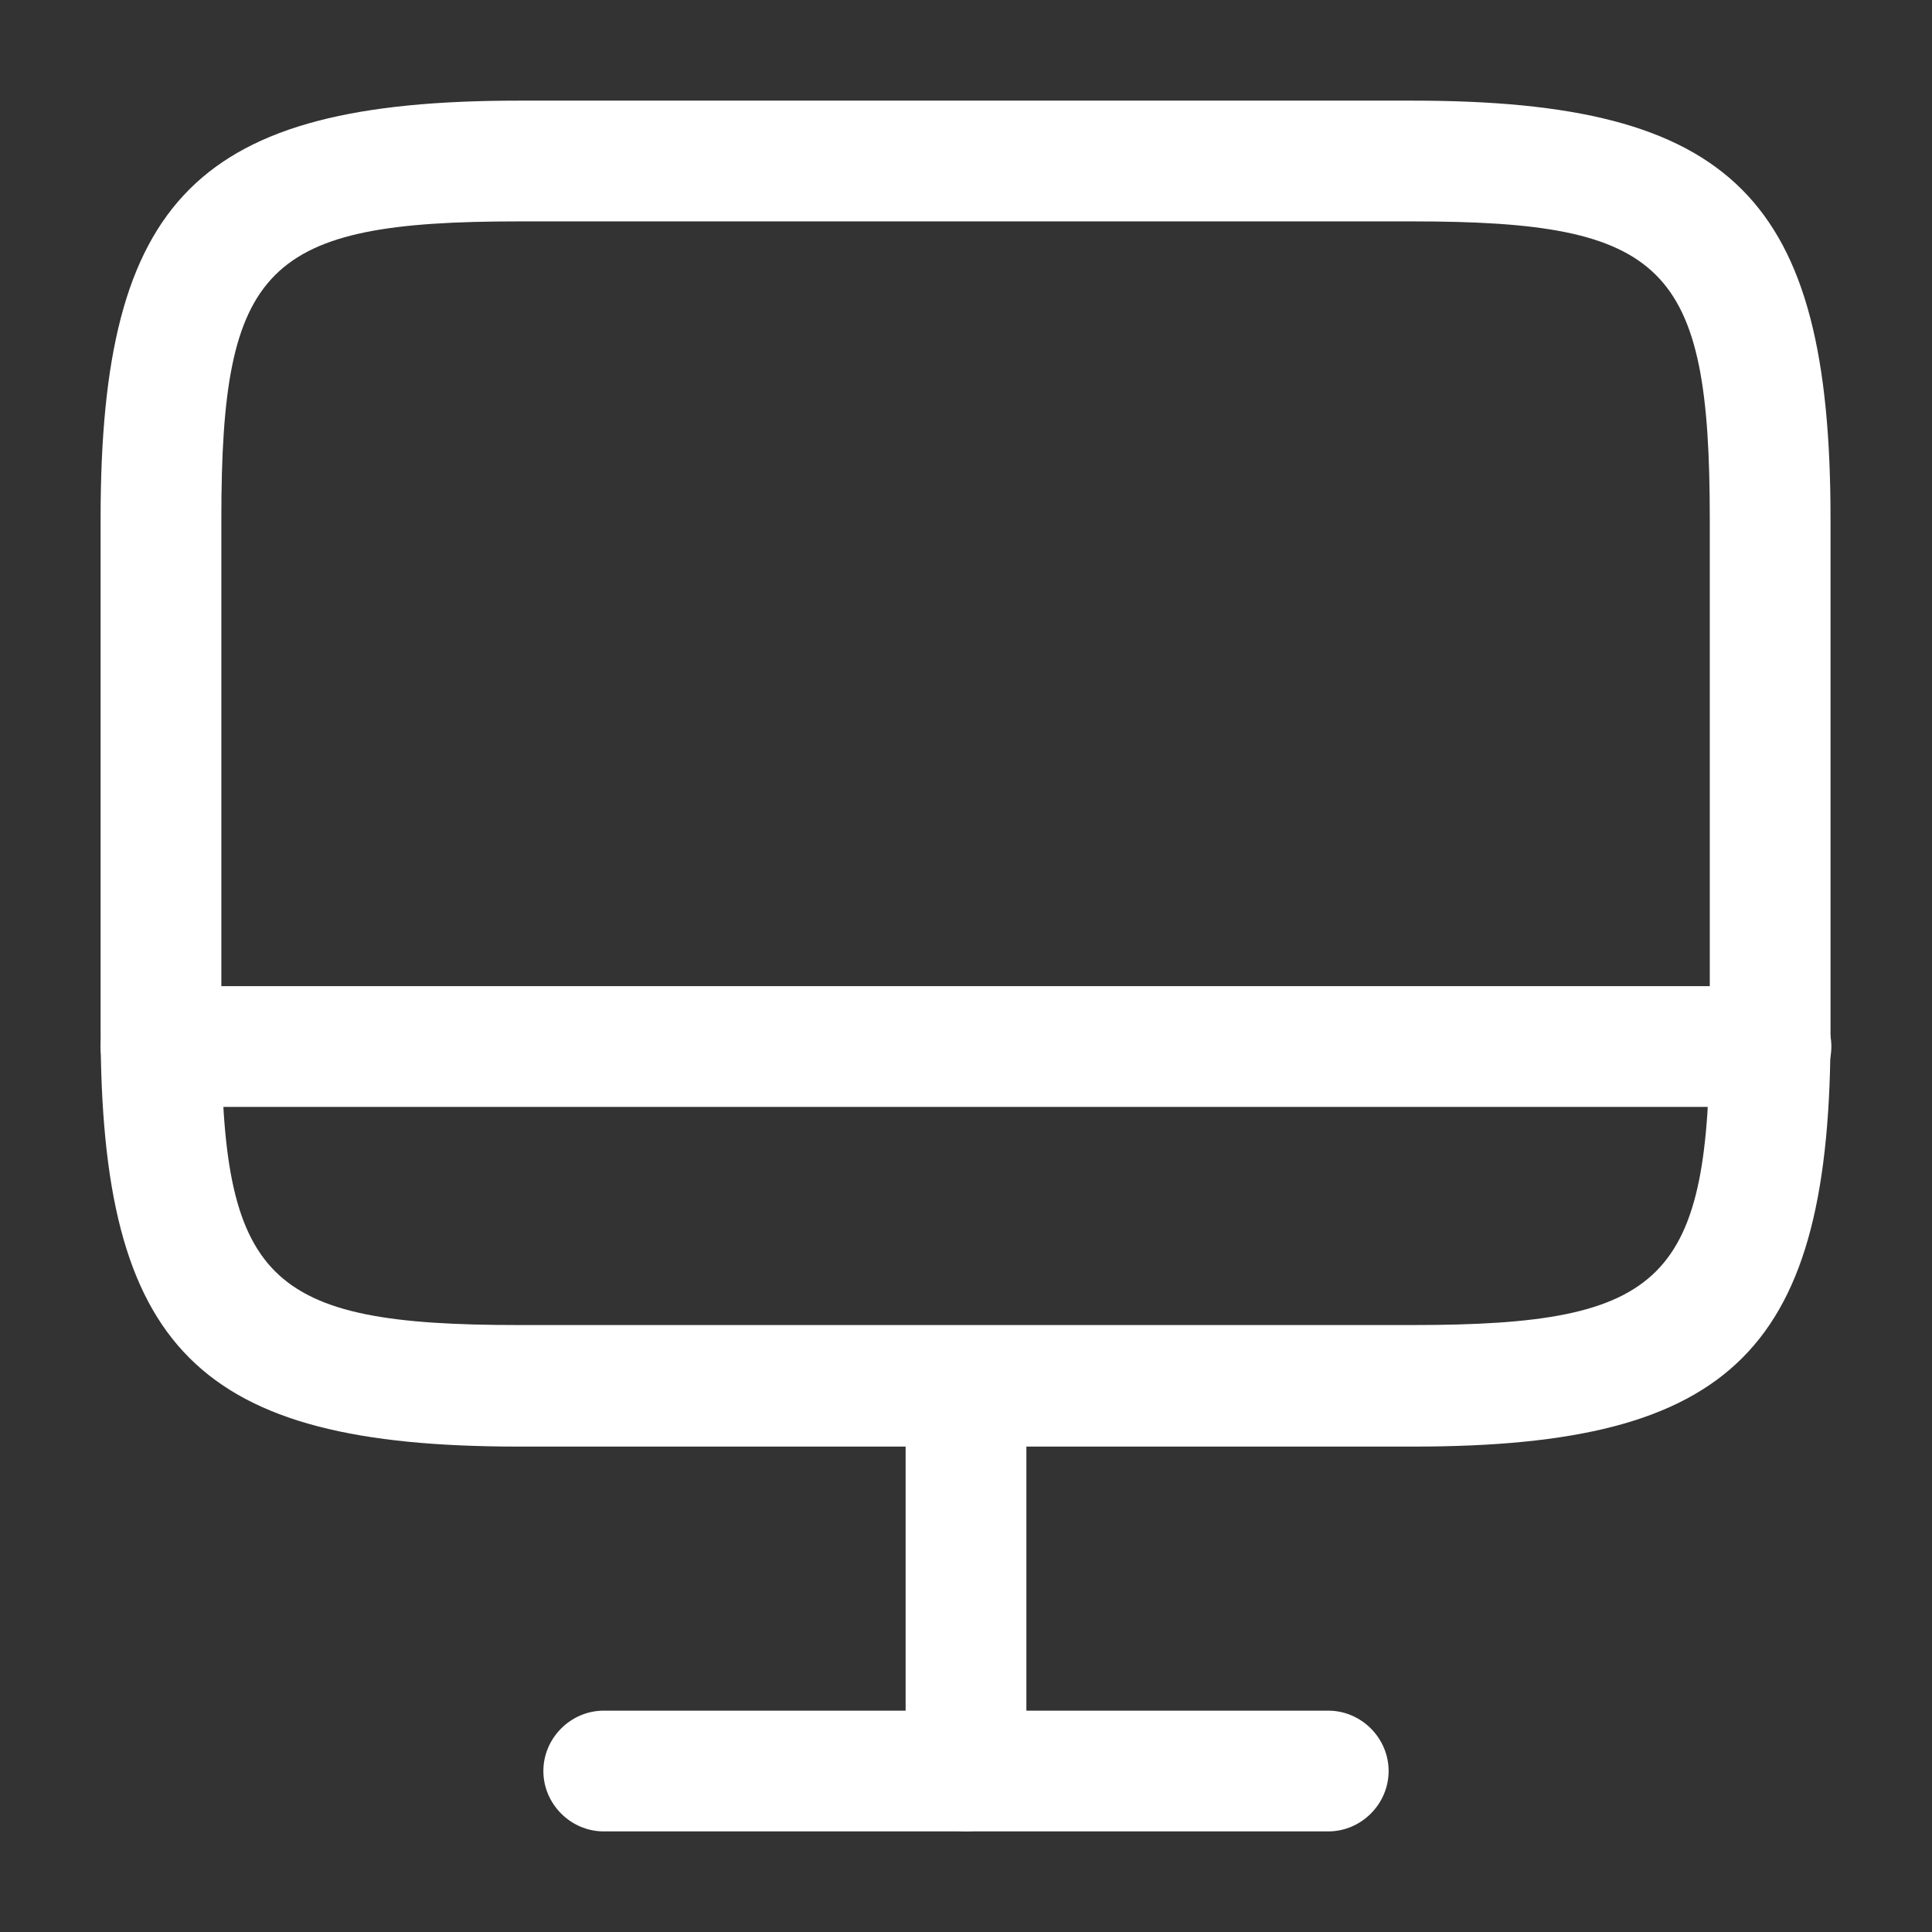 <svg width="44" height="44" viewBox="0 0 44 44" fill="none" xmlns="http://www.w3.org/2000/svg">
<rect x="0" y="0" width="44" height="44" fill="#333333" stroke="none"/>
<path d="M32.193 32.945H11.806C4.509 32.945 2.291 30.727 2.291 23.43V11.806C2.291 4.51 4.509 2.292 11.806 2.292H32.174C39.471 2.292 41.689 4.51 41.689 11.806V23.412C41.708 30.727 39.489 32.945 32.193 32.945ZM11.806 5.042C6.049 5.042 5.041 6.05 5.041 11.806V23.412C5.041 29.168 6.049 30.177 11.806 30.177H32.174C37.931 30.177 38.939 29.168 38.939 23.412V11.806C38.939 6.05 37.931 5.042 32.174 5.042H11.806Z" fill="white"/>
<path d="M22 41.708C21.248 41.708 20.625 41.085 20.625 40.333V31.57C20.625 30.818 21.248 30.195 22 30.195C22.752 30.195 23.375 30.818 23.375 31.57V40.333C23.375 41.085 22.752 41.708 22 41.708Z" fill="white"/>
<path d="M40.333 25.209H3.666C2.914 25.209 2.291 24.585 2.291 23.834C2.291 23.082 2.914 22.459 3.666 22.459H40.333C41.084 22.459 41.708 23.082 41.708 23.834C41.708 24.585 41.084 25.209 40.333 25.209Z" fill="white"/>
<path d="M30.25 41.709H13.75C12.998 41.709 12.375 41.085 12.375 40.334C12.375 39.582 12.998 38.959 13.75 38.959H30.25C31.002 38.959 31.625 39.582 31.625 40.334C31.625 41.085 31.002 41.709 30.25 41.709Z" fill="white"/>
</svg>
